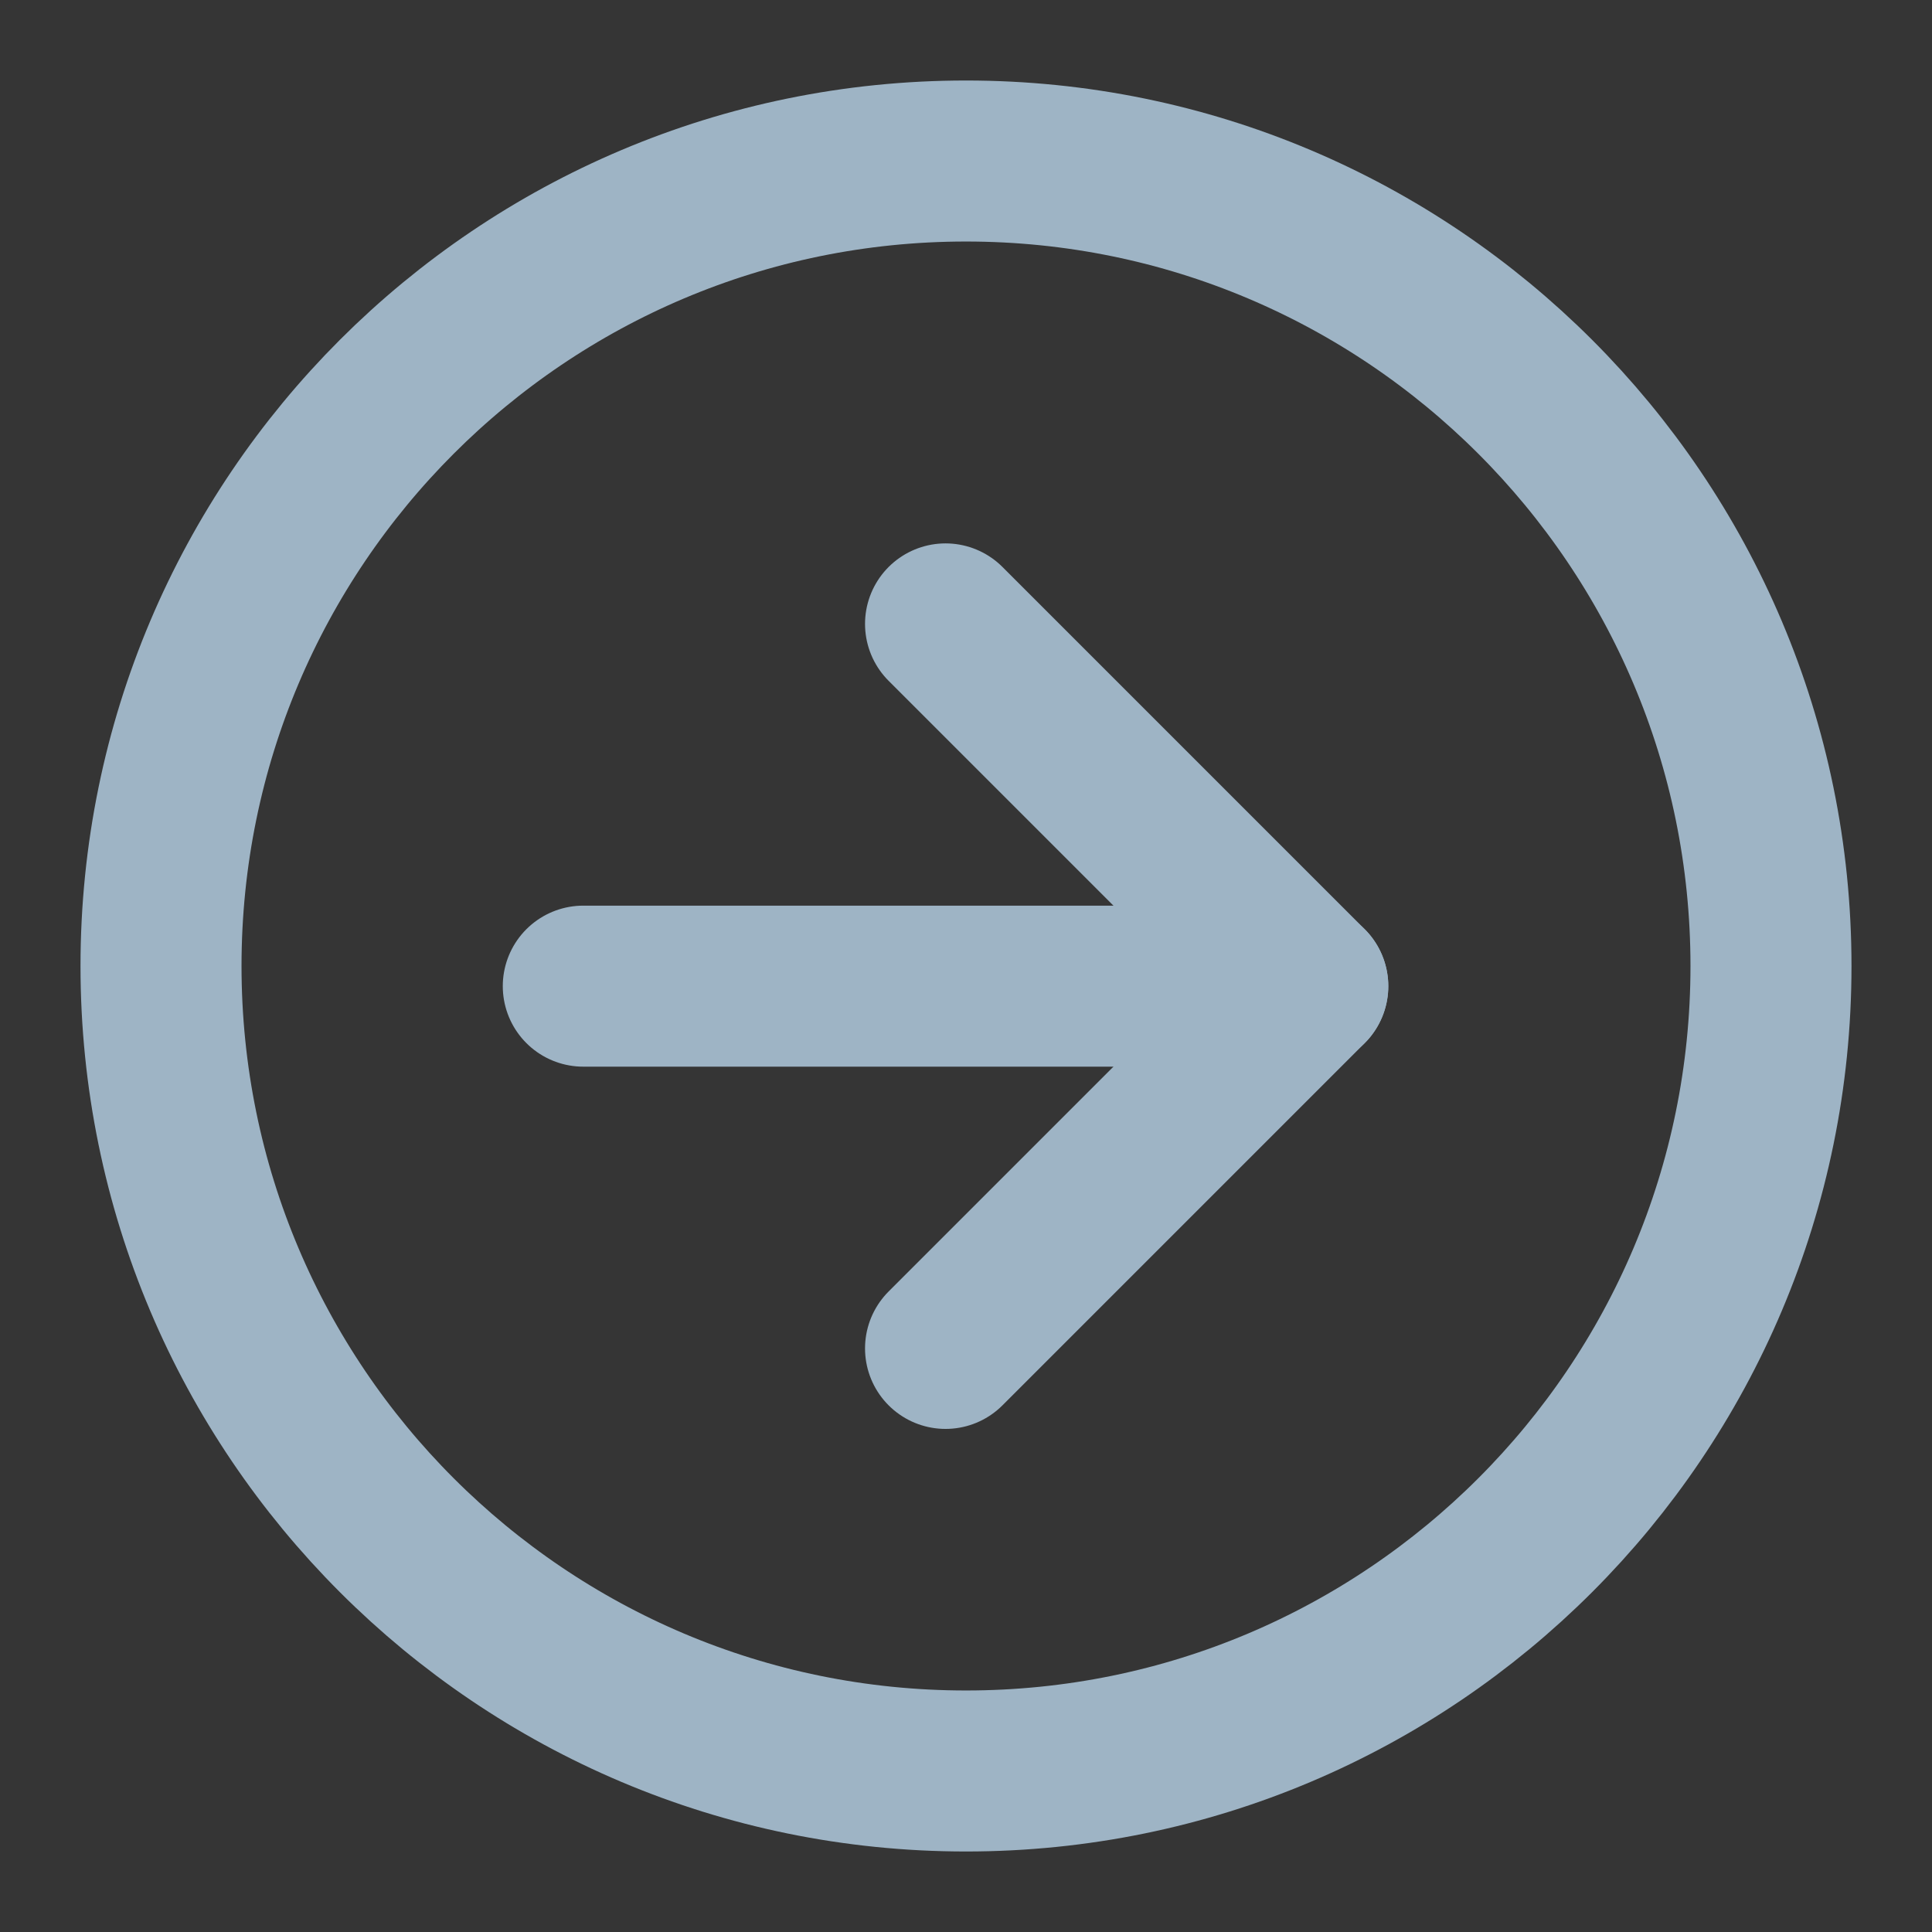 <svg width="44" height="44" viewBox="0 0 44 44" fill="none" xmlns="http://www.w3.org/2000/svg">
<rect x="0" y="0" width="44" height="44" fill="#333333" stroke="none"/>
<path d="M44 0H0V44H44V0Z" fill="white" fill-opacity="0.01"/>
<path d="M22 40.333C32.125 40.333 40.333 32.125 40.333 22C40.333 11.875 32.125 3.667 22 3.667C11.875 3.667 3.667 11.875 3.667 22C3.667 32.125 11.875 40.333 22 40.333Z" stroke="#9EB4C5" stroke-width="3.667" stroke-linejoin="round"/>
<path d="M13.284 22.459H29.784" stroke="#9EB4C5" stroke-width="3.667" stroke-linecap="round" stroke-linejoin="round"/>
<path d="M21.534 14.209L29.784 22.459L21.534 30.709" stroke="#9EB4C5" stroke-width="3.667" stroke-linecap="round" stroke-linejoin="round"/>
</svg>
